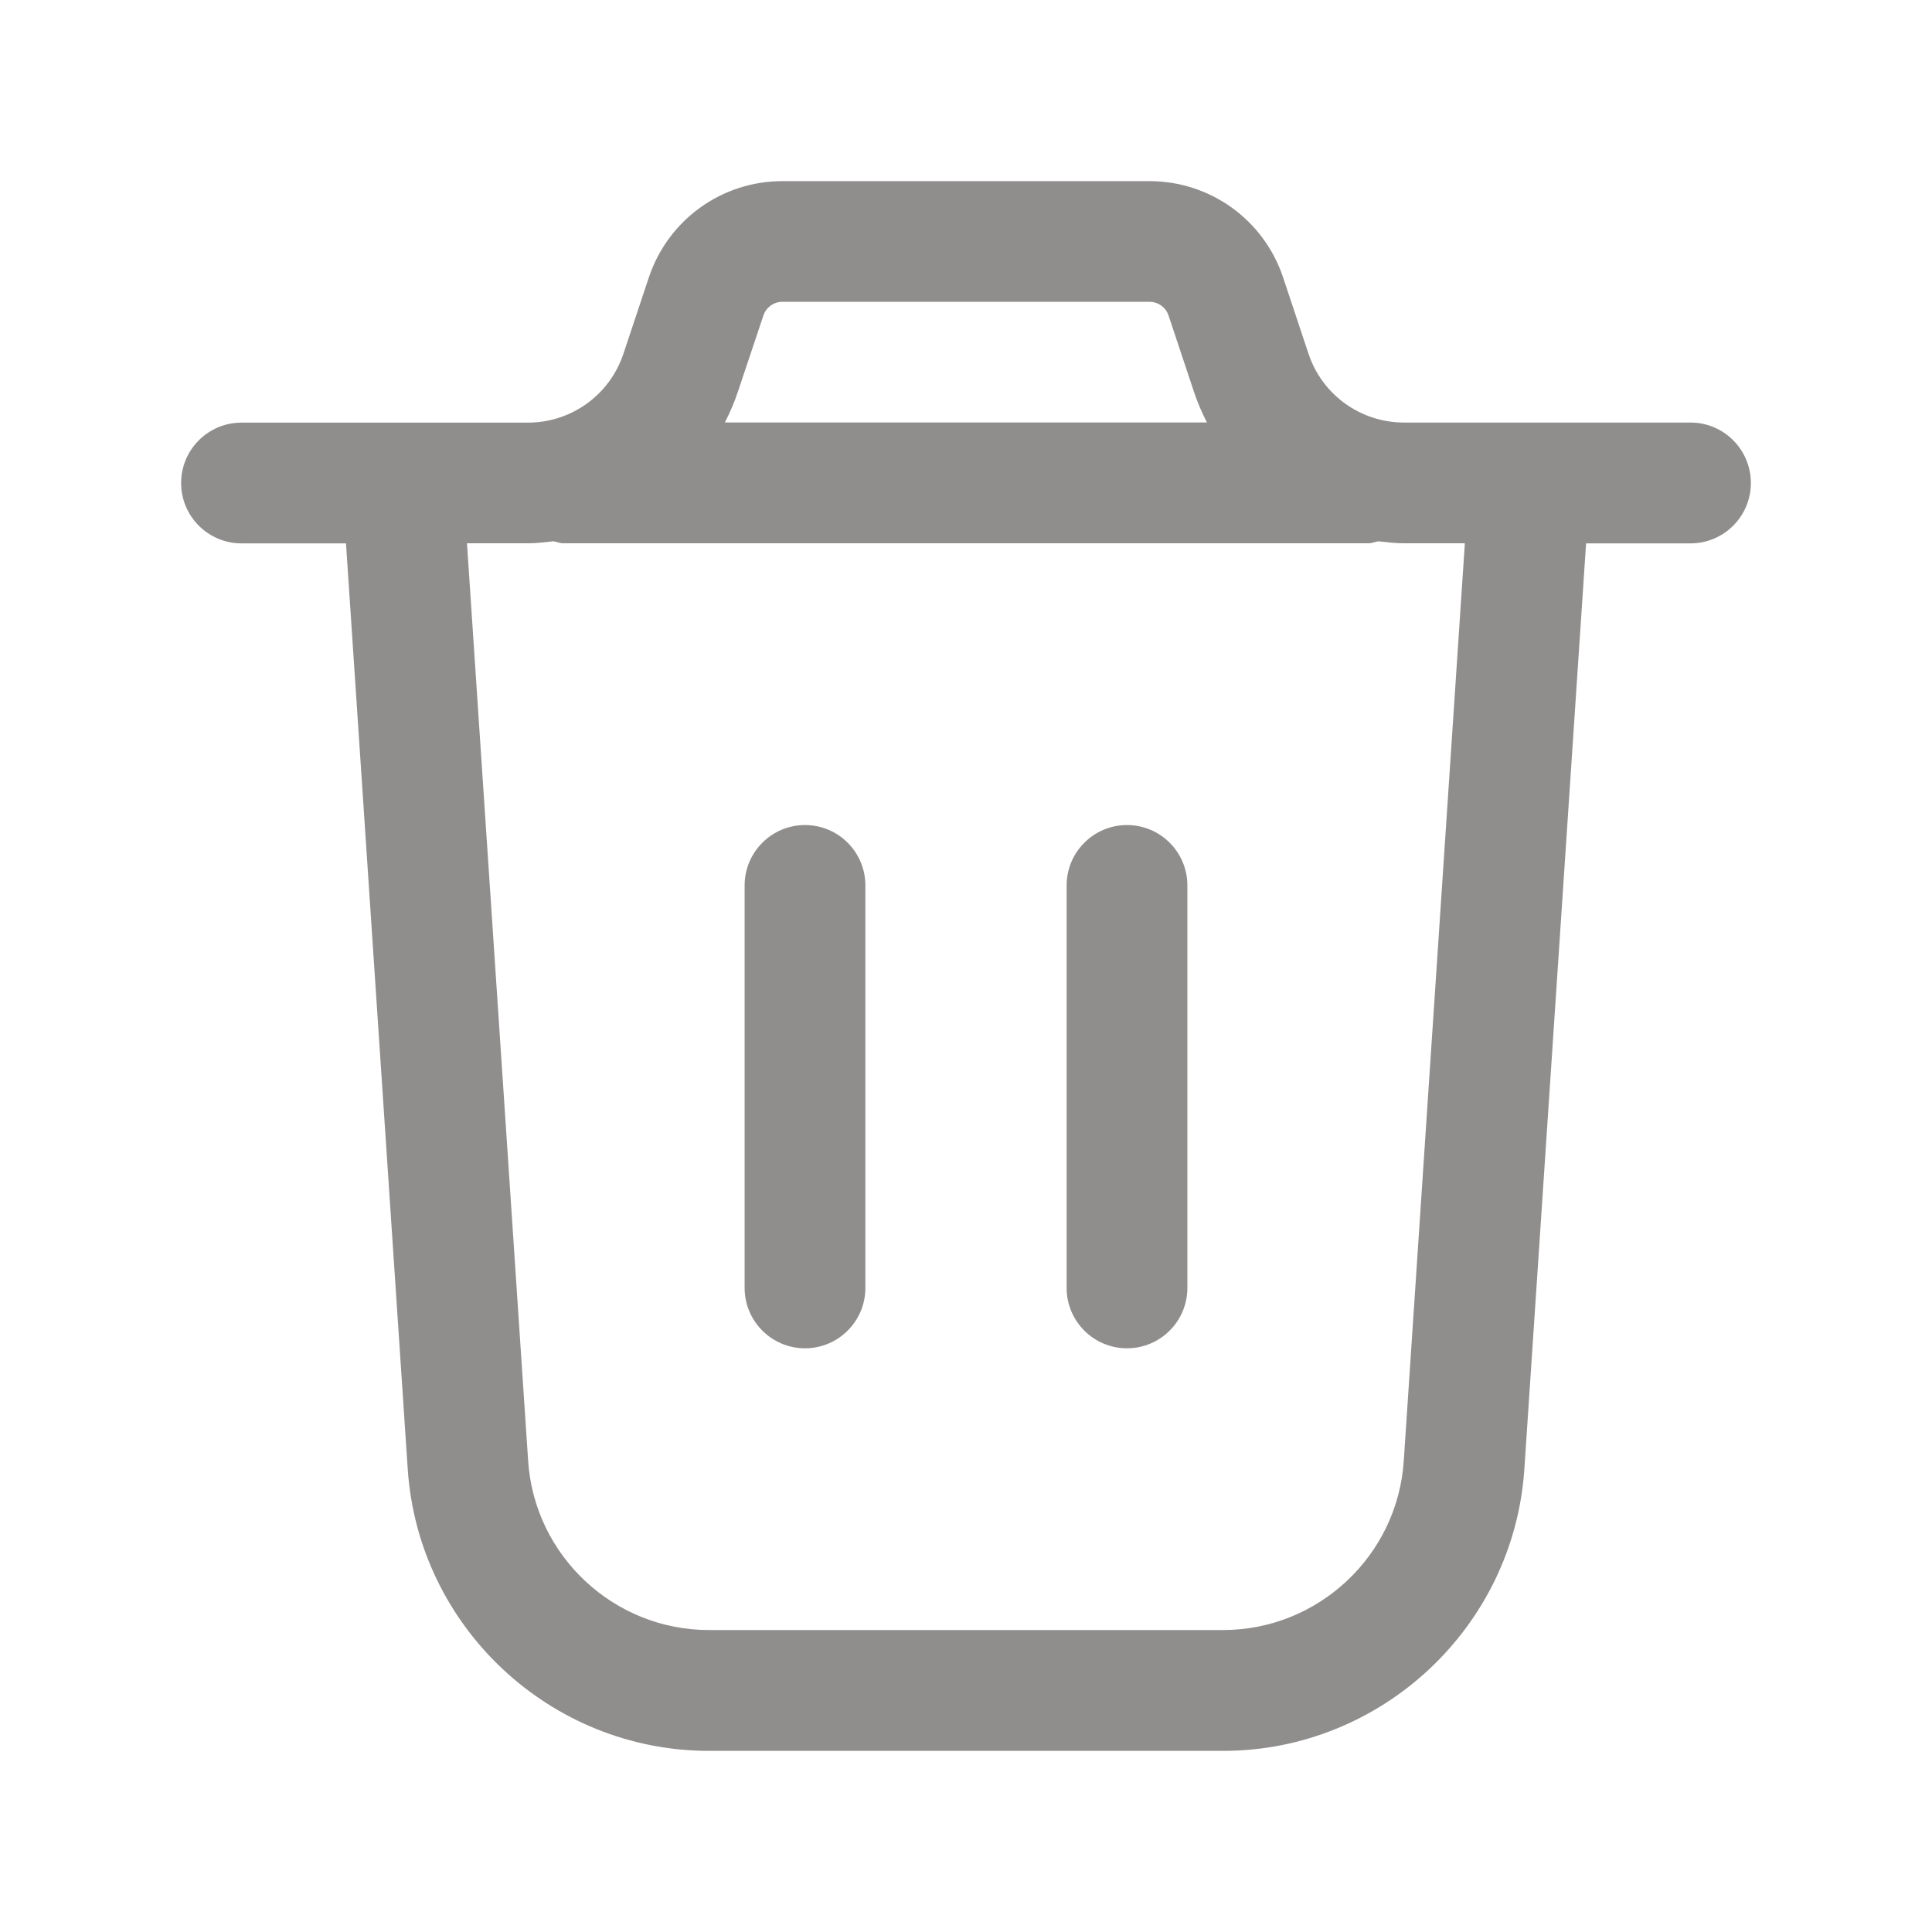 <svg width="24" height="24" viewBox="0 0 24 24" fill="none" xmlns="http://www.w3.org/2000/svg">
<path d="M21 5.249H17.441C16.902 5.249 16.425 4.905 16.255 4.395L15.939 3.446C15.7 2.73 15.033 2.25 14.279 2.25H9.72C8.966 2.25 8.299 2.73 8.06 3.447L7.744 4.395C7.574 4.906 7.097 5.25 6.558 5.25H3C2.586 5.25 2.25 5.586 2.25 6C2.25 6.414 2.586 6.75 3 6.75H4.298L5.065 18.25C5.196 20.213 6.839 21.75 8.807 21.75H15.194C17.161 21.75 18.805 20.212 18.936 18.25L19.703 6.75H21C21.414 6.75 21.75 6.414 21.75 6C21.75 5.586 21.414 5.249 21 5.249ZM9.483 3.92C9.517 3.818 9.612 3.749 9.72 3.749H14.279C14.387 3.749 14.482 3.818 14.516 3.919L14.832 4.868C14.876 5 14.931 5.127 14.993 5.248H9.005C9.067 5.126 9.122 5 9.166 4.867L9.483 3.92ZM17.438 18.149C17.36 19.327 16.374 20.249 15.193 20.249H8.806C7.626 20.249 6.639 19.327 6.561 18.149L5.801 6.749H6.558C6.665 6.749 6.77 6.736 6.875 6.724C6.917 6.731 6.955 6.749 6.999 6.749H16.999C17.043 6.749 17.081 6.731 17.123 6.724C17.228 6.736 17.332 6.749 17.44 6.749H18.197L17.438 18.149ZM14.75 10.999V15.999C14.75 16.413 14.414 16.749 14 16.749C13.586 16.749 13.25 16.413 13.25 15.999V10.999C13.25 10.585 13.586 10.249 14 10.249C14.414 10.249 14.75 10.585 14.75 10.999ZM10.75 10.999V15.999C10.75 16.413 10.414 16.749 10 16.749C9.586 16.749 9.25 16.413 9.25 15.999V10.999C9.25 10.585 9.586 10.249 10 10.249C10.414 10.249 10.75 10.585 10.75 10.999Z" fill="#908D8D"/>
</svg>